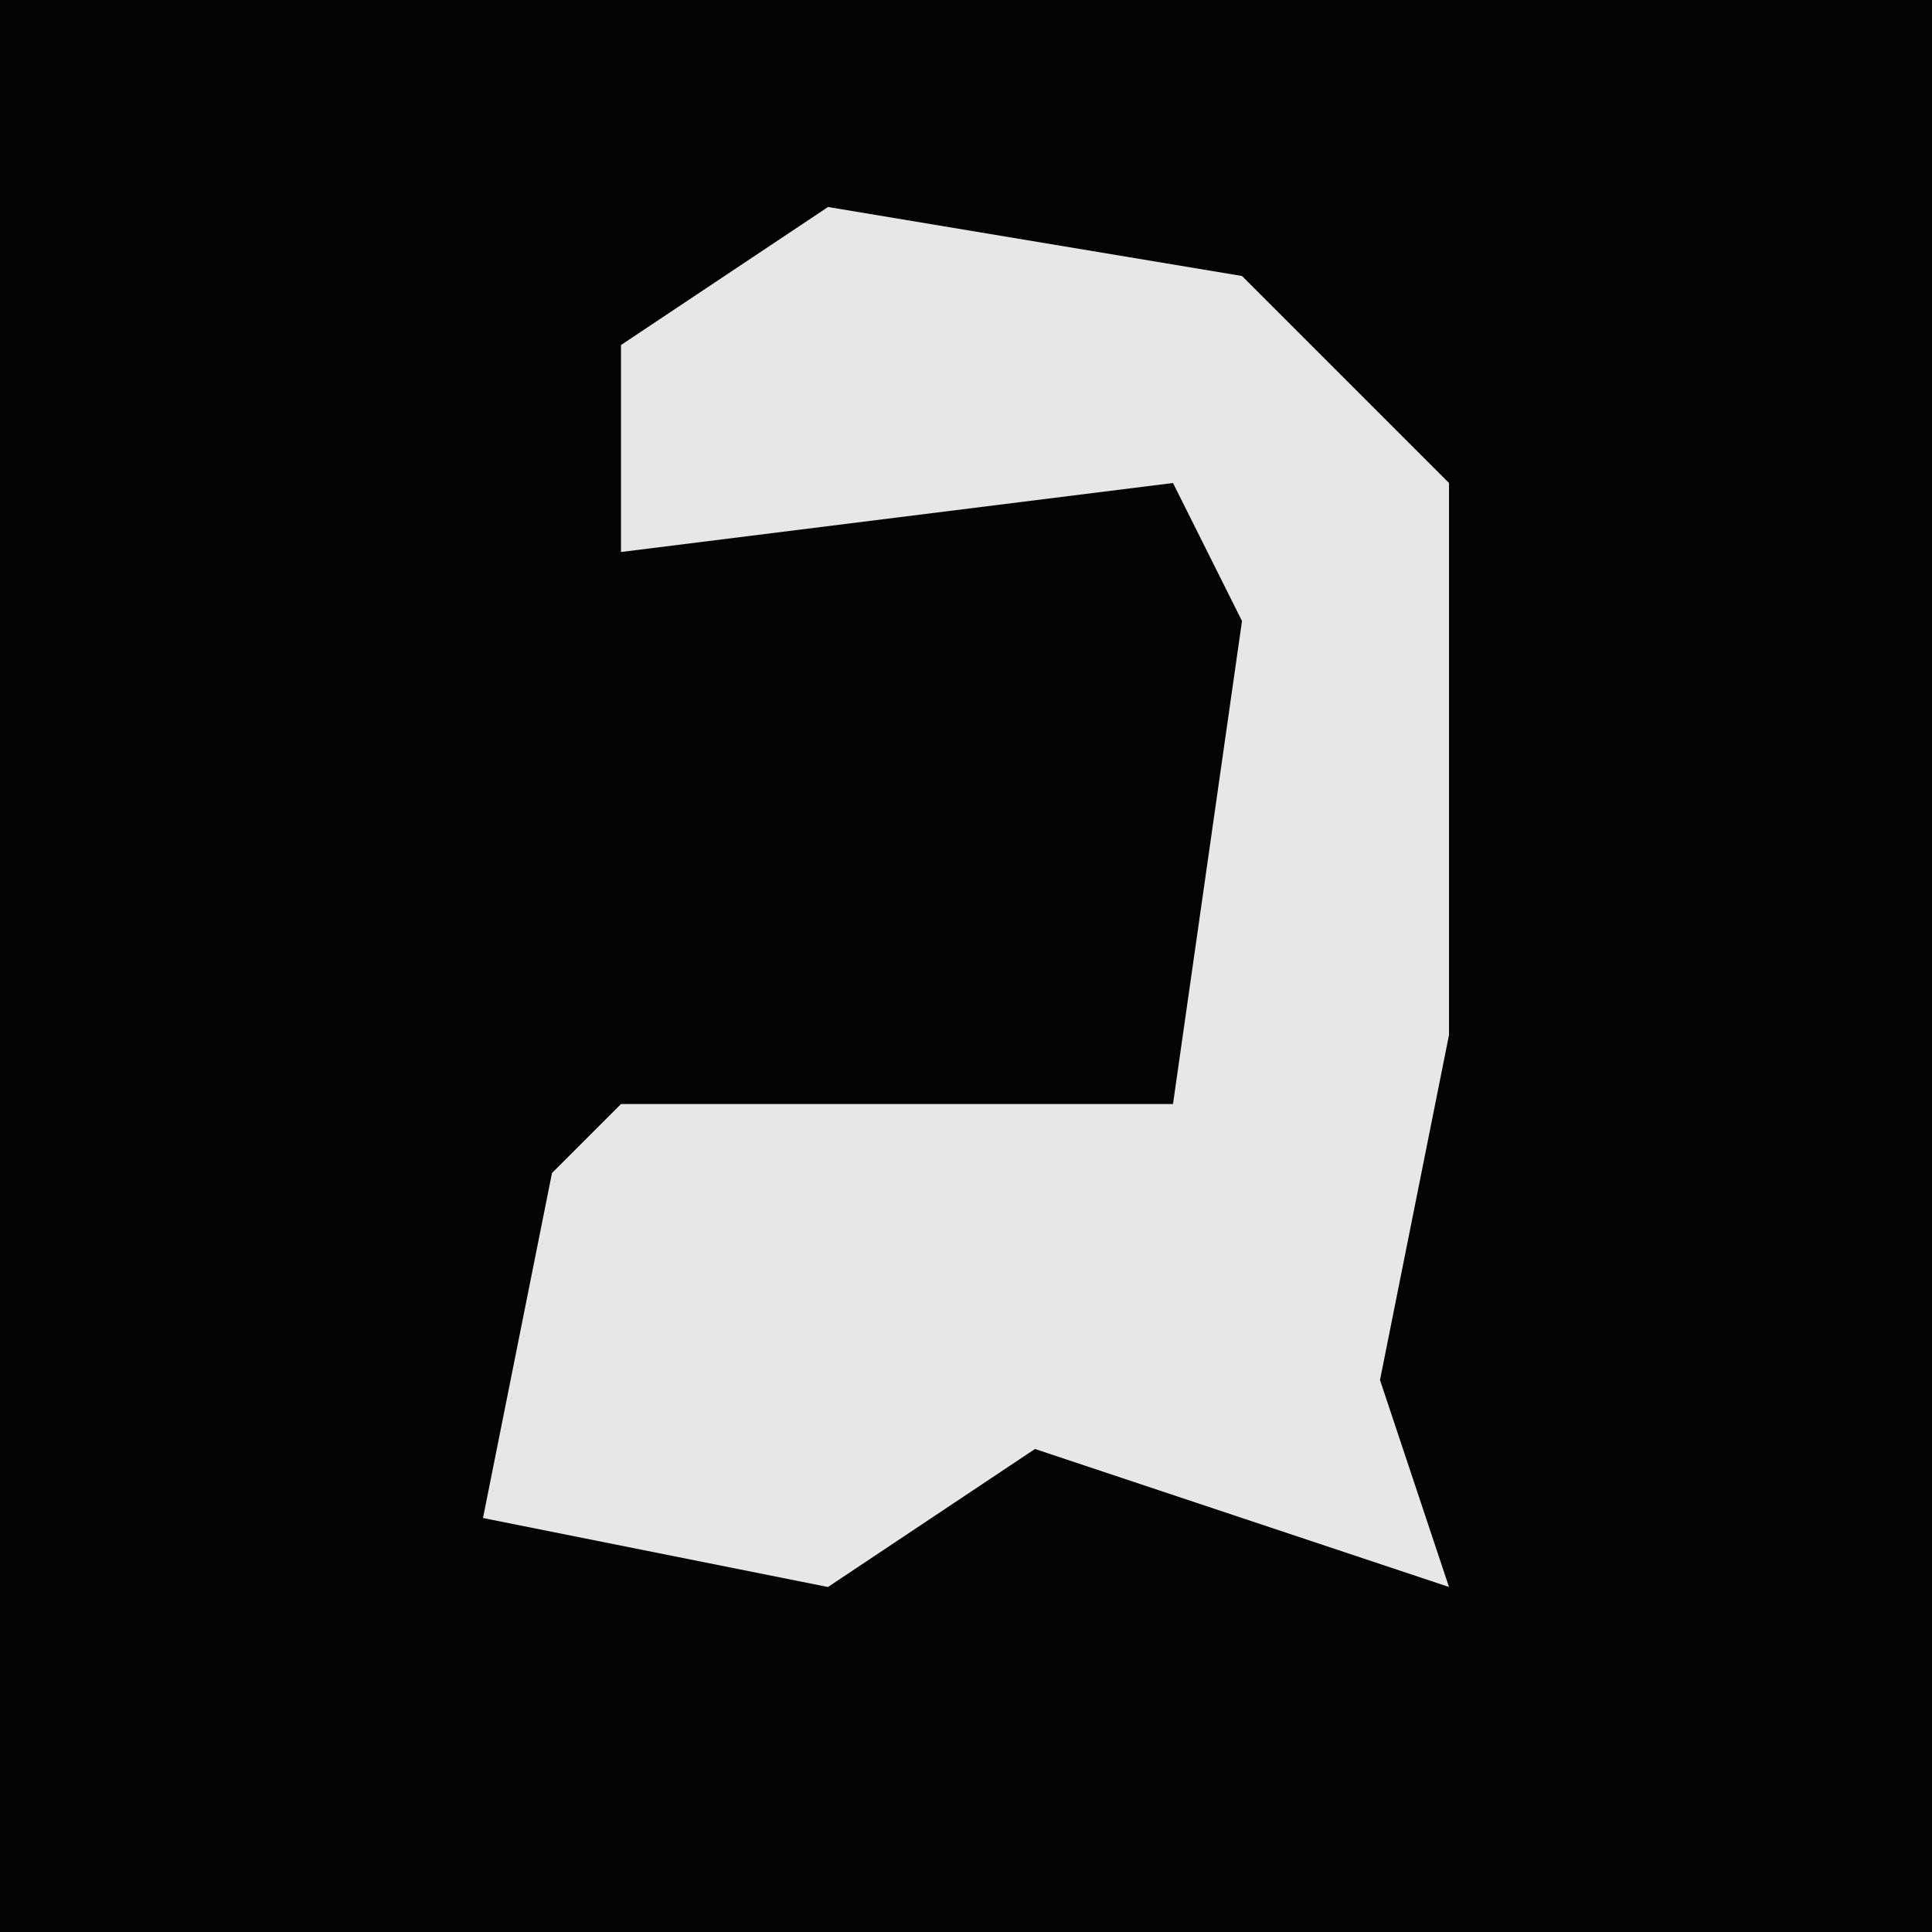 <?xml version="1.0" encoding="UTF-8"?>
<svg version="1.1" xmlns="http://www.w3.org/2000/svg" width="28" height="28">
<path d="M0,0 L28,0 L28,28 L0,28 Z " fill="#040404" transform="translate(0,0)"/>
<path d="M0,0 L6,1 L9,4 L9,12 L8,17 L9,20 L3,18 L0,20 L-5,19 L-4,14 L-3,13 L5,13 L6,6 L5,4 L-3,5 L-3,2 Z " fill="#E7E7E7" transform="translate(12,3)"/>
</svg>
